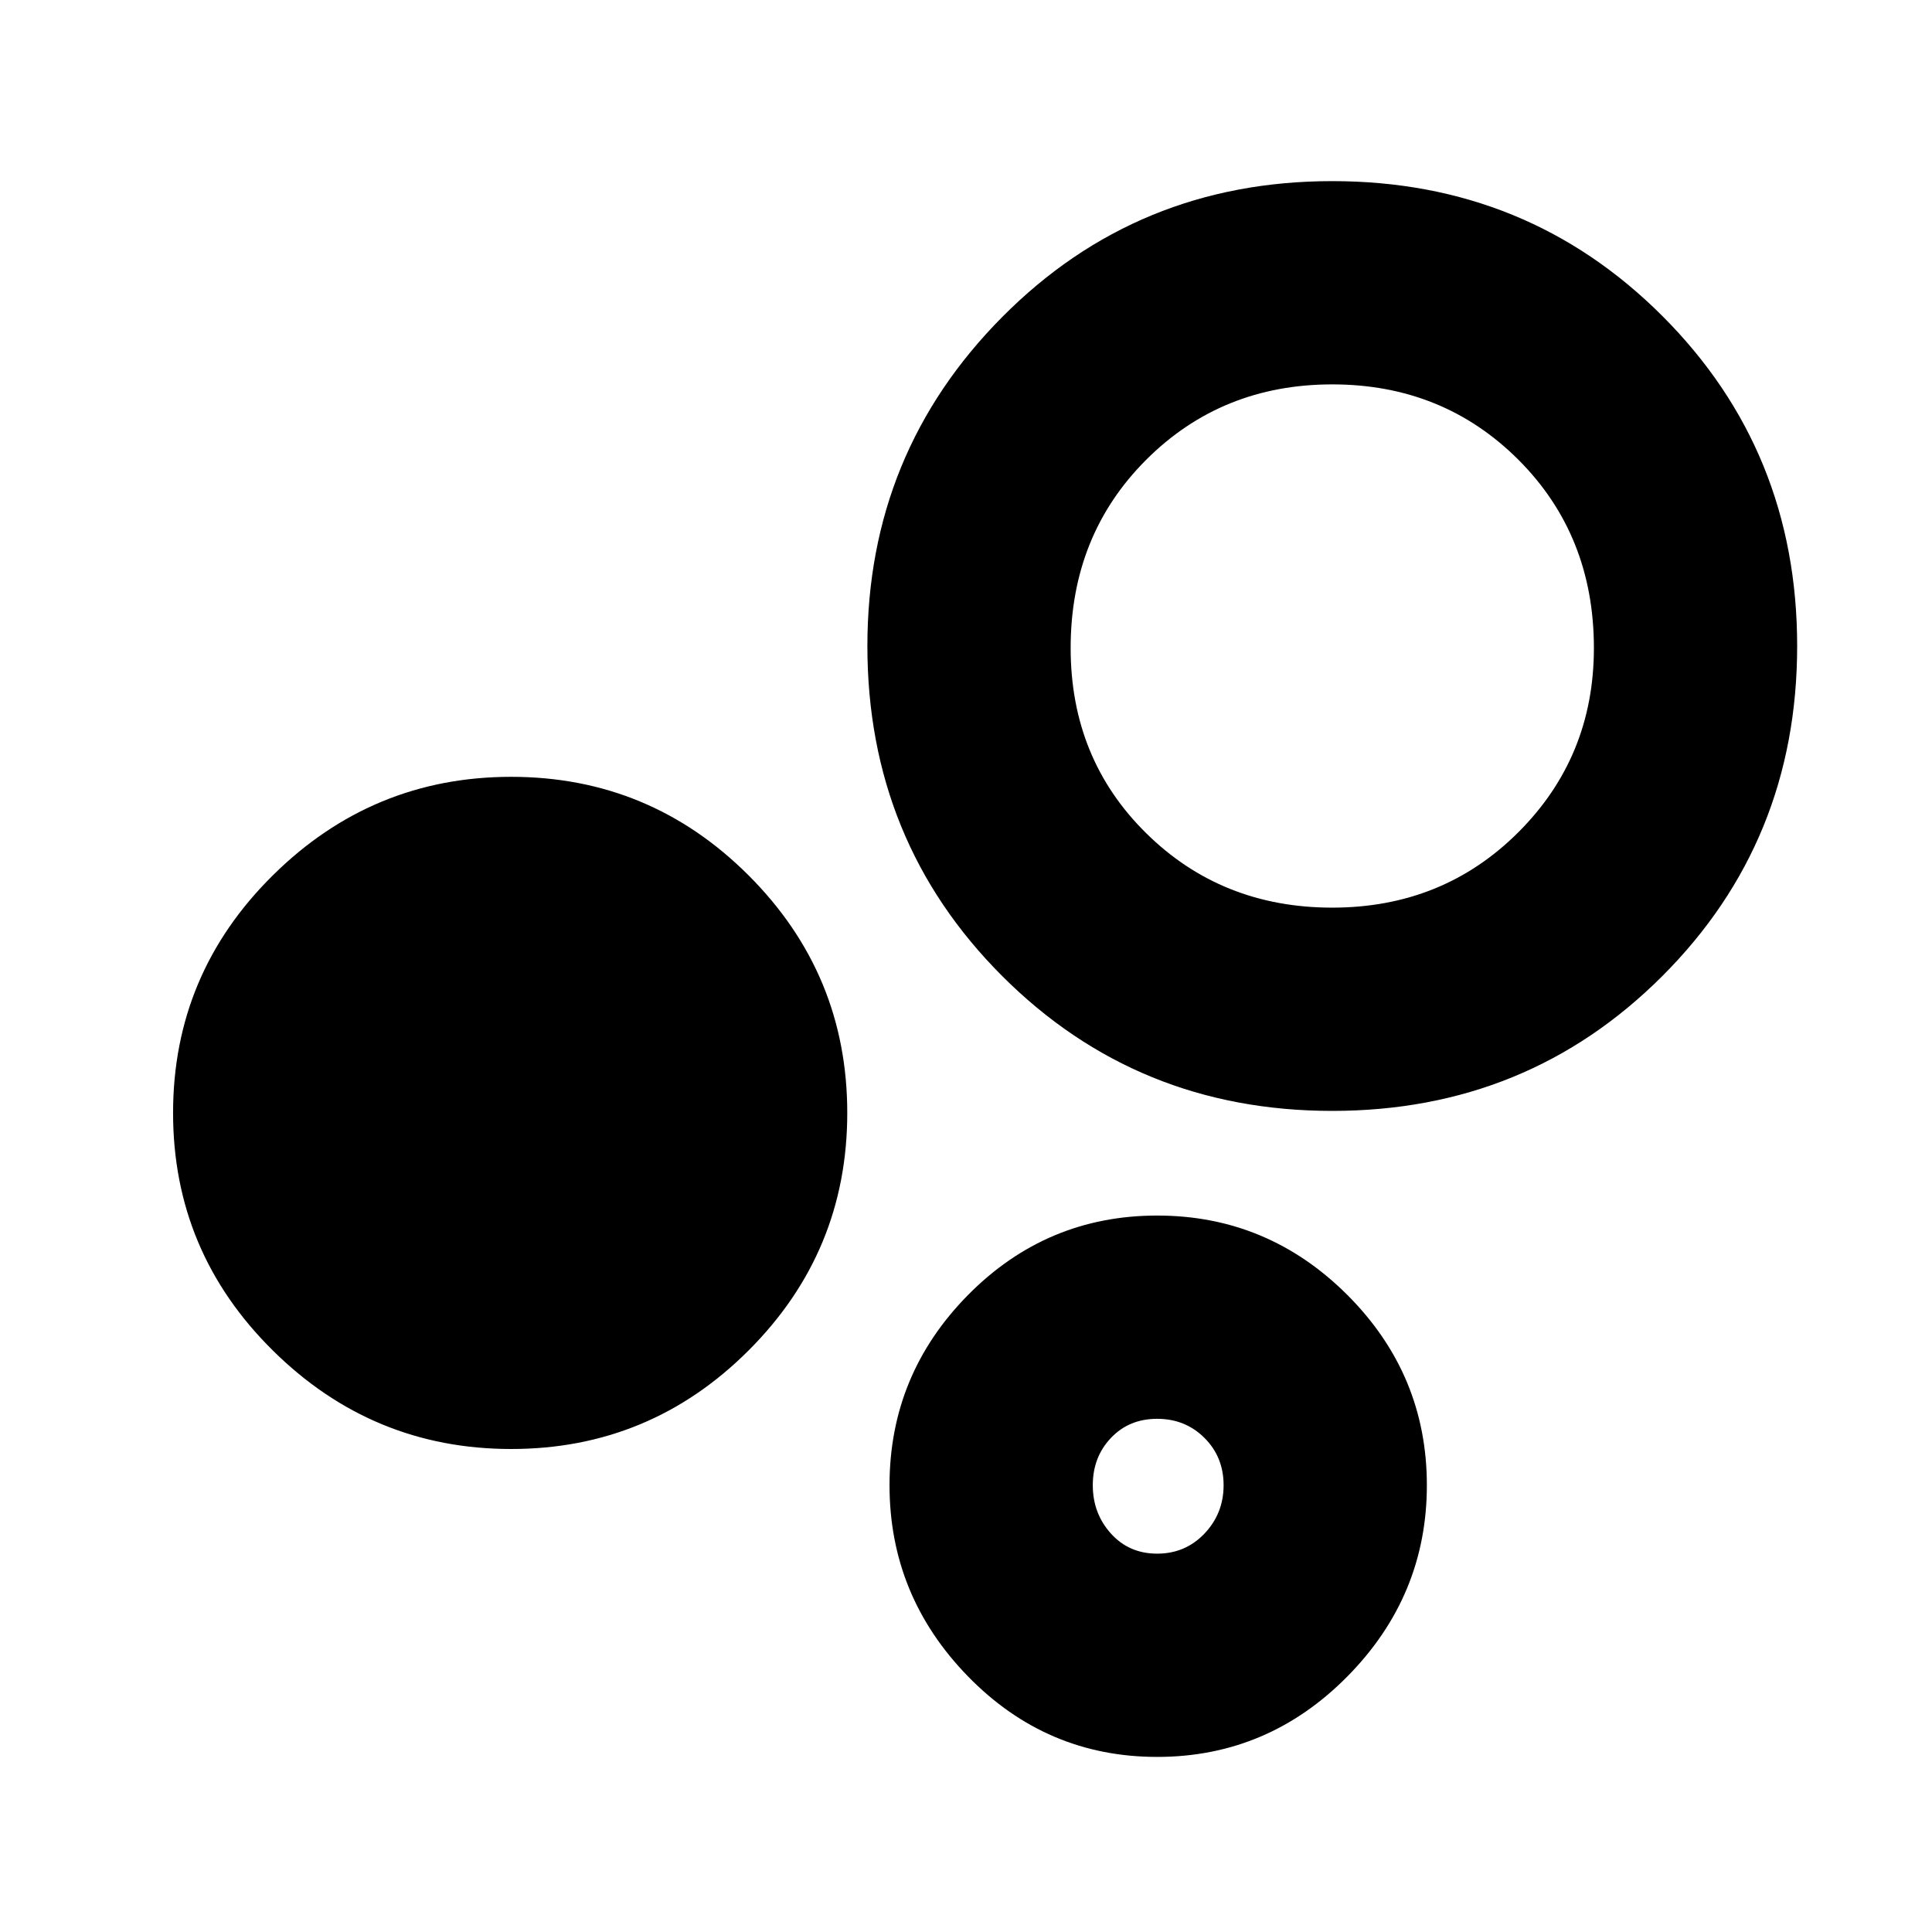 <svg xmlns="http://www.w3.org/2000/svg" height="24" width="24"><path d="M6.35 18Q4.625 18 3.388 16.775Q2.15 15.55 2.15 13.825Q2.15 12.1 3.388 10.875Q4.625 9.65 6.35 9.65Q8.075 9.65 9.3 10.875Q10.525 12.1 10.525 13.825Q10.525 15.55 9.3 16.775Q8.075 18 6.35 18ZM16.55 13.8Q14.125 13.8 12.45 12.125Q10.775 10.45 10.775 8.025Q10.775 5.625 12.45 3.938Q14.125 2.25 16.55 2.25Q18.975 2.25 20.65 3.925Q22.325 5.6 22.325 8.025Q22.325 10.45 20.65 12.125Q18.975 13.8 16.55 13.8ZM14.375 21.825Q13 21.825 12.025 20.825Q11.05 19.825 11.05 18.45Q11.05 17.075 12.025 16.087Q13 15.1 14.375 15.1Q15.75 15.1 16.738 16.087Q17.725 17.075 17.725 18.45Q17.725 19.825 16.738 20.825Q15.75 21.825 14.375 21.825ZM16.55 11.275Q17.925 11.275 18.863 10.337Q19.8 9.4 19.8 8.05Q19.8 6.65 18.863 5.712Q17.925 4.775 16.55 4.775Q15.175 4.775 14.238 5.712Q13.3 6.65 13.3 8.05Q13.3 9.425 14.238 10.35Q15.175 11.275 16.55 11.275ZM14.375 19.3Q14.725 19.3 14.963 19.05Q15.2 18.8 15.2 18.45Q15.2 18.1 14.963 17.863Q14.725 17.625 14.375 17.625Q14.025 17.625 13.8 17.863Q13.575 18.1 13.575 18.45Q13.575 18.8 13.8 19.05Q14.025 19.3 14.375 19.3ZM16.55 8.05Q16.55 8.05 16.55 8.05Q16.55 8.05 16.55 8.05Q16.55 8.05 16.55 8.05Q16.55 8.05 16.55 8.05Q16.55 8.05 16.55 8.05Q16.55 8.05 16.55 8.05Q16.55 8.05 16.55 8.05Q16.55 8.05 16.55 8.05ZM14.375 18.45Q14.375 18.45 14.375 18.45Q14.375 18.45 14.375 18.45Q14.375 18.45 14.375 18.45Q14.375 18.45 14.375 18.45Q14.375 18.45 14.375 18.45Q14.375 18.45 14.375 18.45Q14.375 18.45 14.375 18.45Q14.375 18.45 14.375 18.45Z"/></svg>